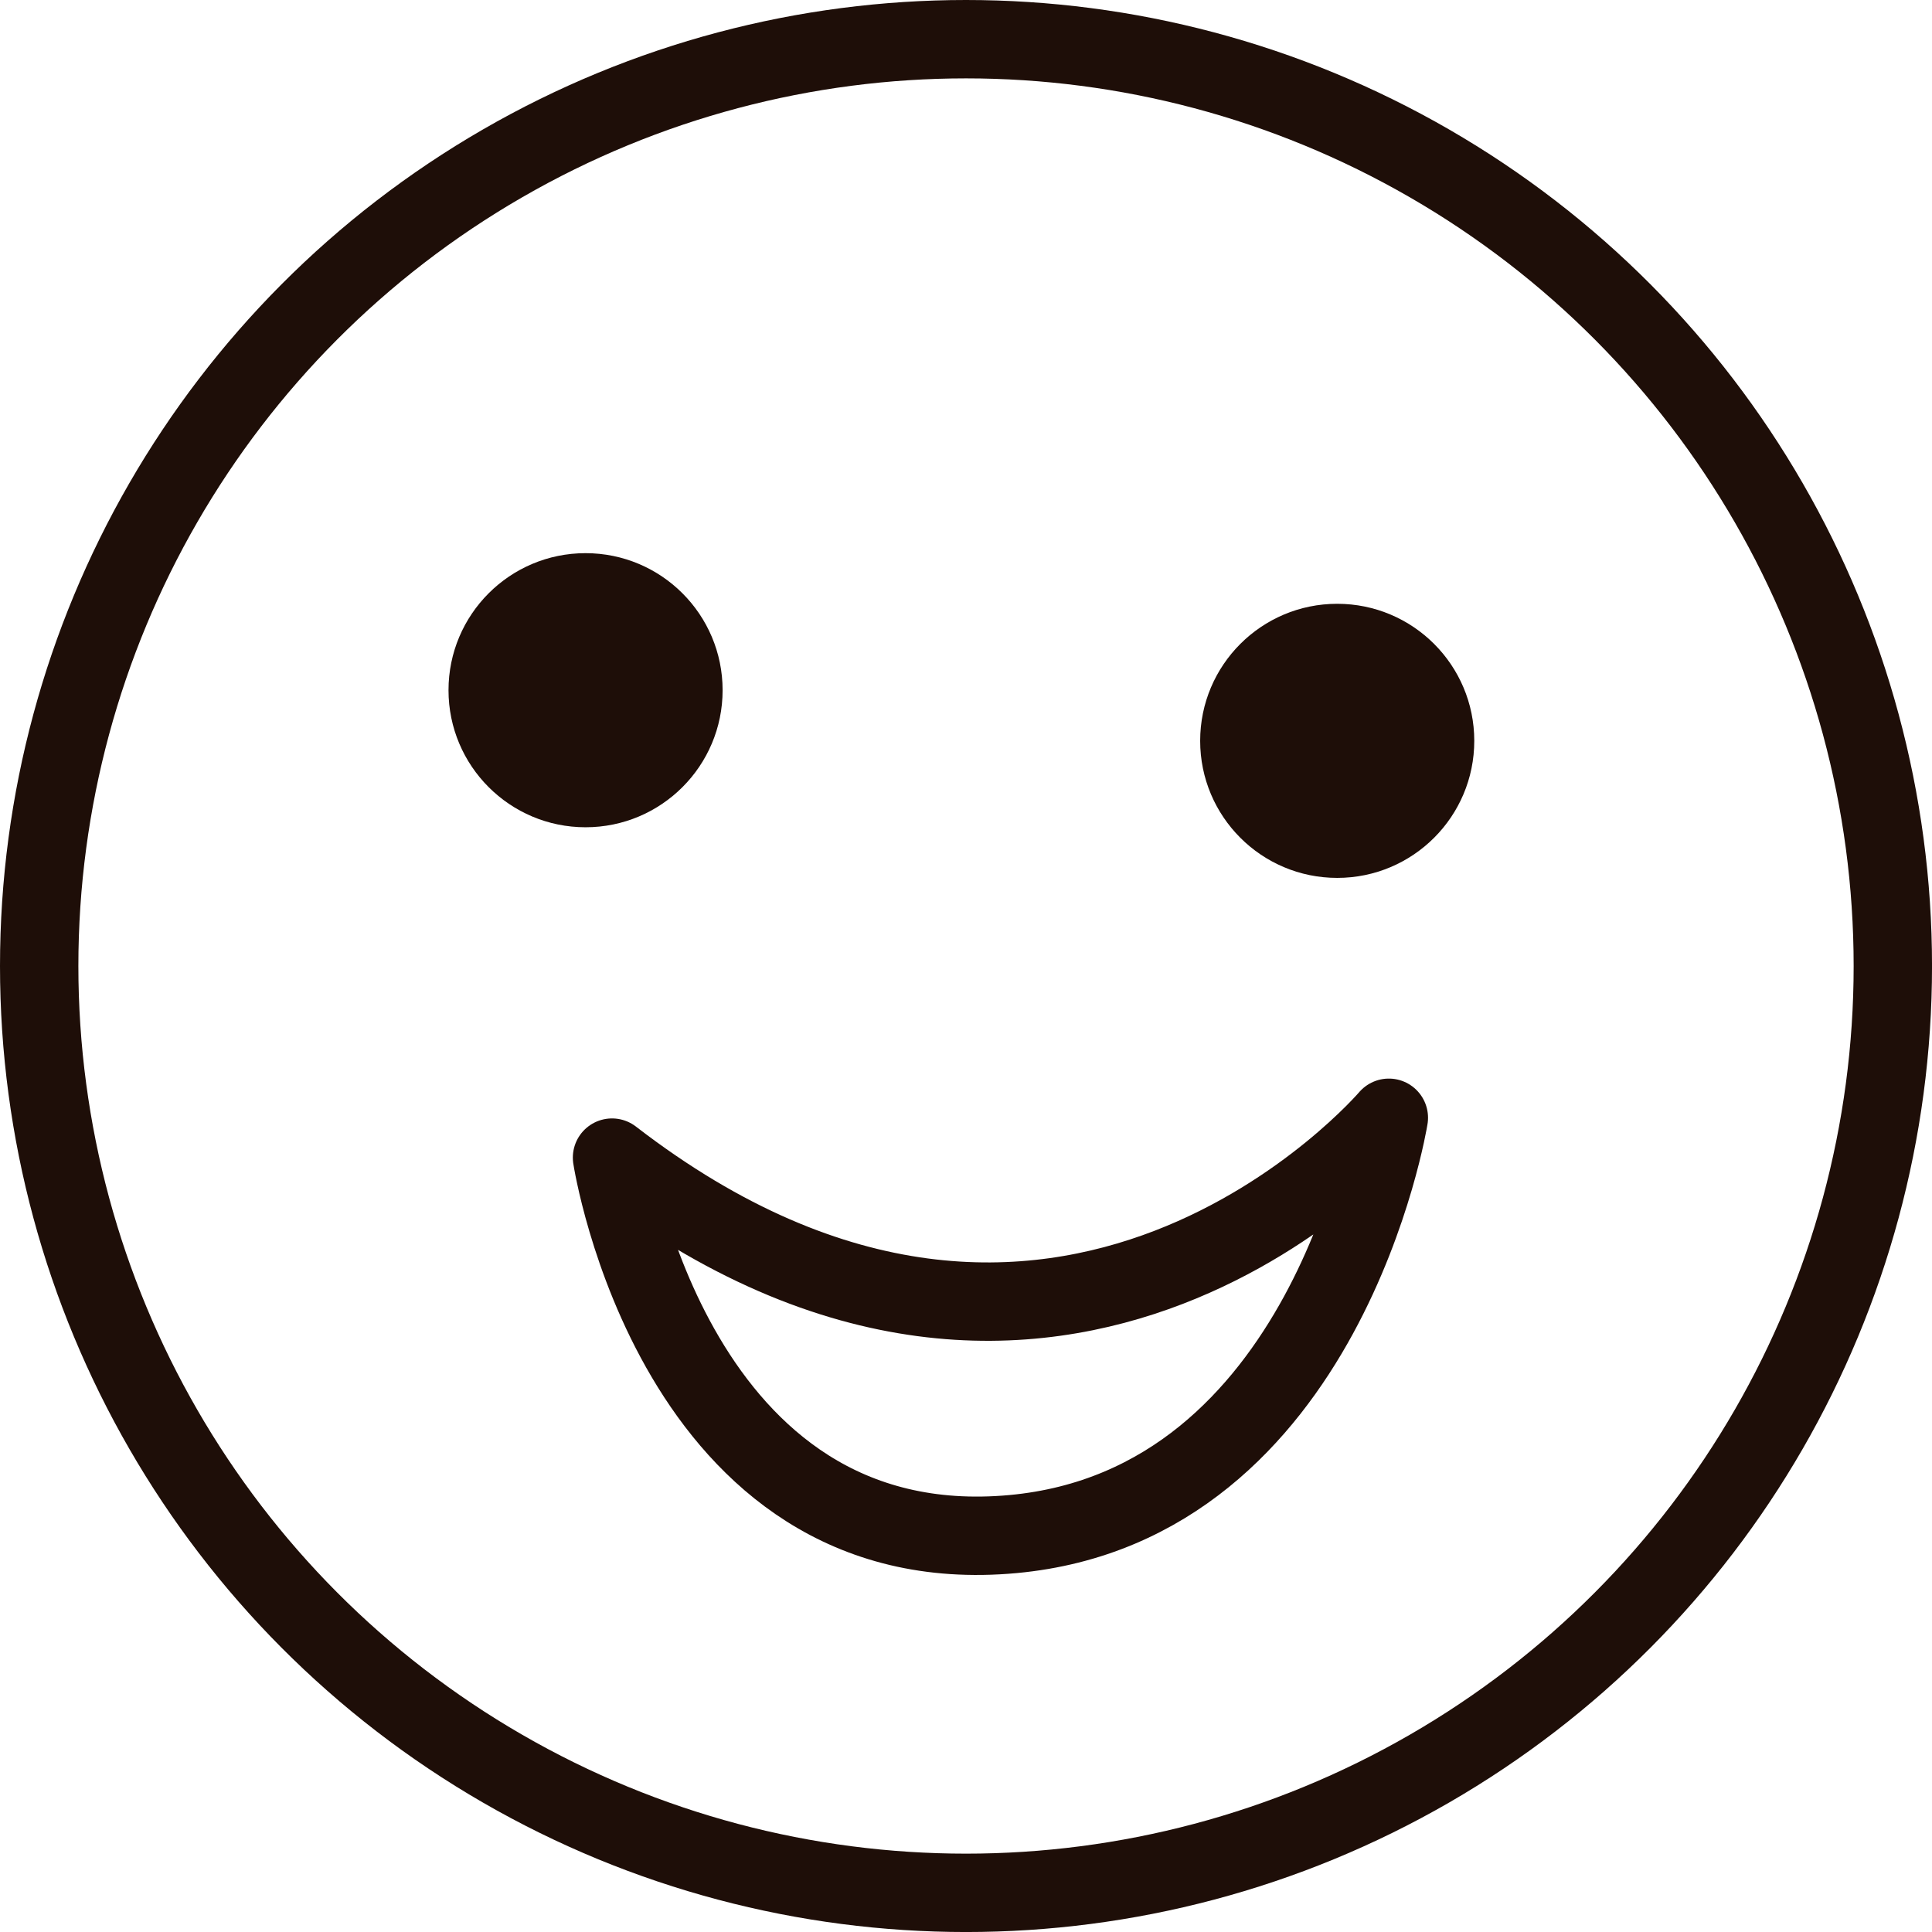 <svg xmlns="http://www.w3.org/2000/svg" width="73.953" height="73.953" viewBox="0 0 73.953 73.953">
  <g id="그룹_250" data-name="그룹 250" transform="translate(-35.173 -167.191)">
    <circle id="타원_1" data-name="타원 1" cx="5.246" cy="5.246" r="5.246" transform="translate(52.341 188.365)" fill="#1e0e08"/>
    <circle id="타원_2" data-name="타원 2" cx="5.246" cy="5.246" r="5.246" transform="translate(81.113 190.303)" fill="#1e0e08"/>
    <path id="패스_9" data-name="패스 9" d="M170.151,209.977s-12.574,14.763-29.735,1.525c0,0,2.4,15.607,15.351,14.41C167.767,224.8,170.151,209.977,170.151,209.977Z" transform="translate(-81.816)" fill="none" stroke="#1e0e08" stroke-linecap="round" stroke-linejoin="round" stroke-width="3"/>
    <circle id="타원_3" data-name="타원 3" cx="35.477" cy="35.477" r="35.477" transform="translate(36.673 168.691)" fill="none" stroke="#1e0e08" stroke-linecap="round" stroke-miterlimit="10" stroke-width="3"/>
  </g>
</svg>

